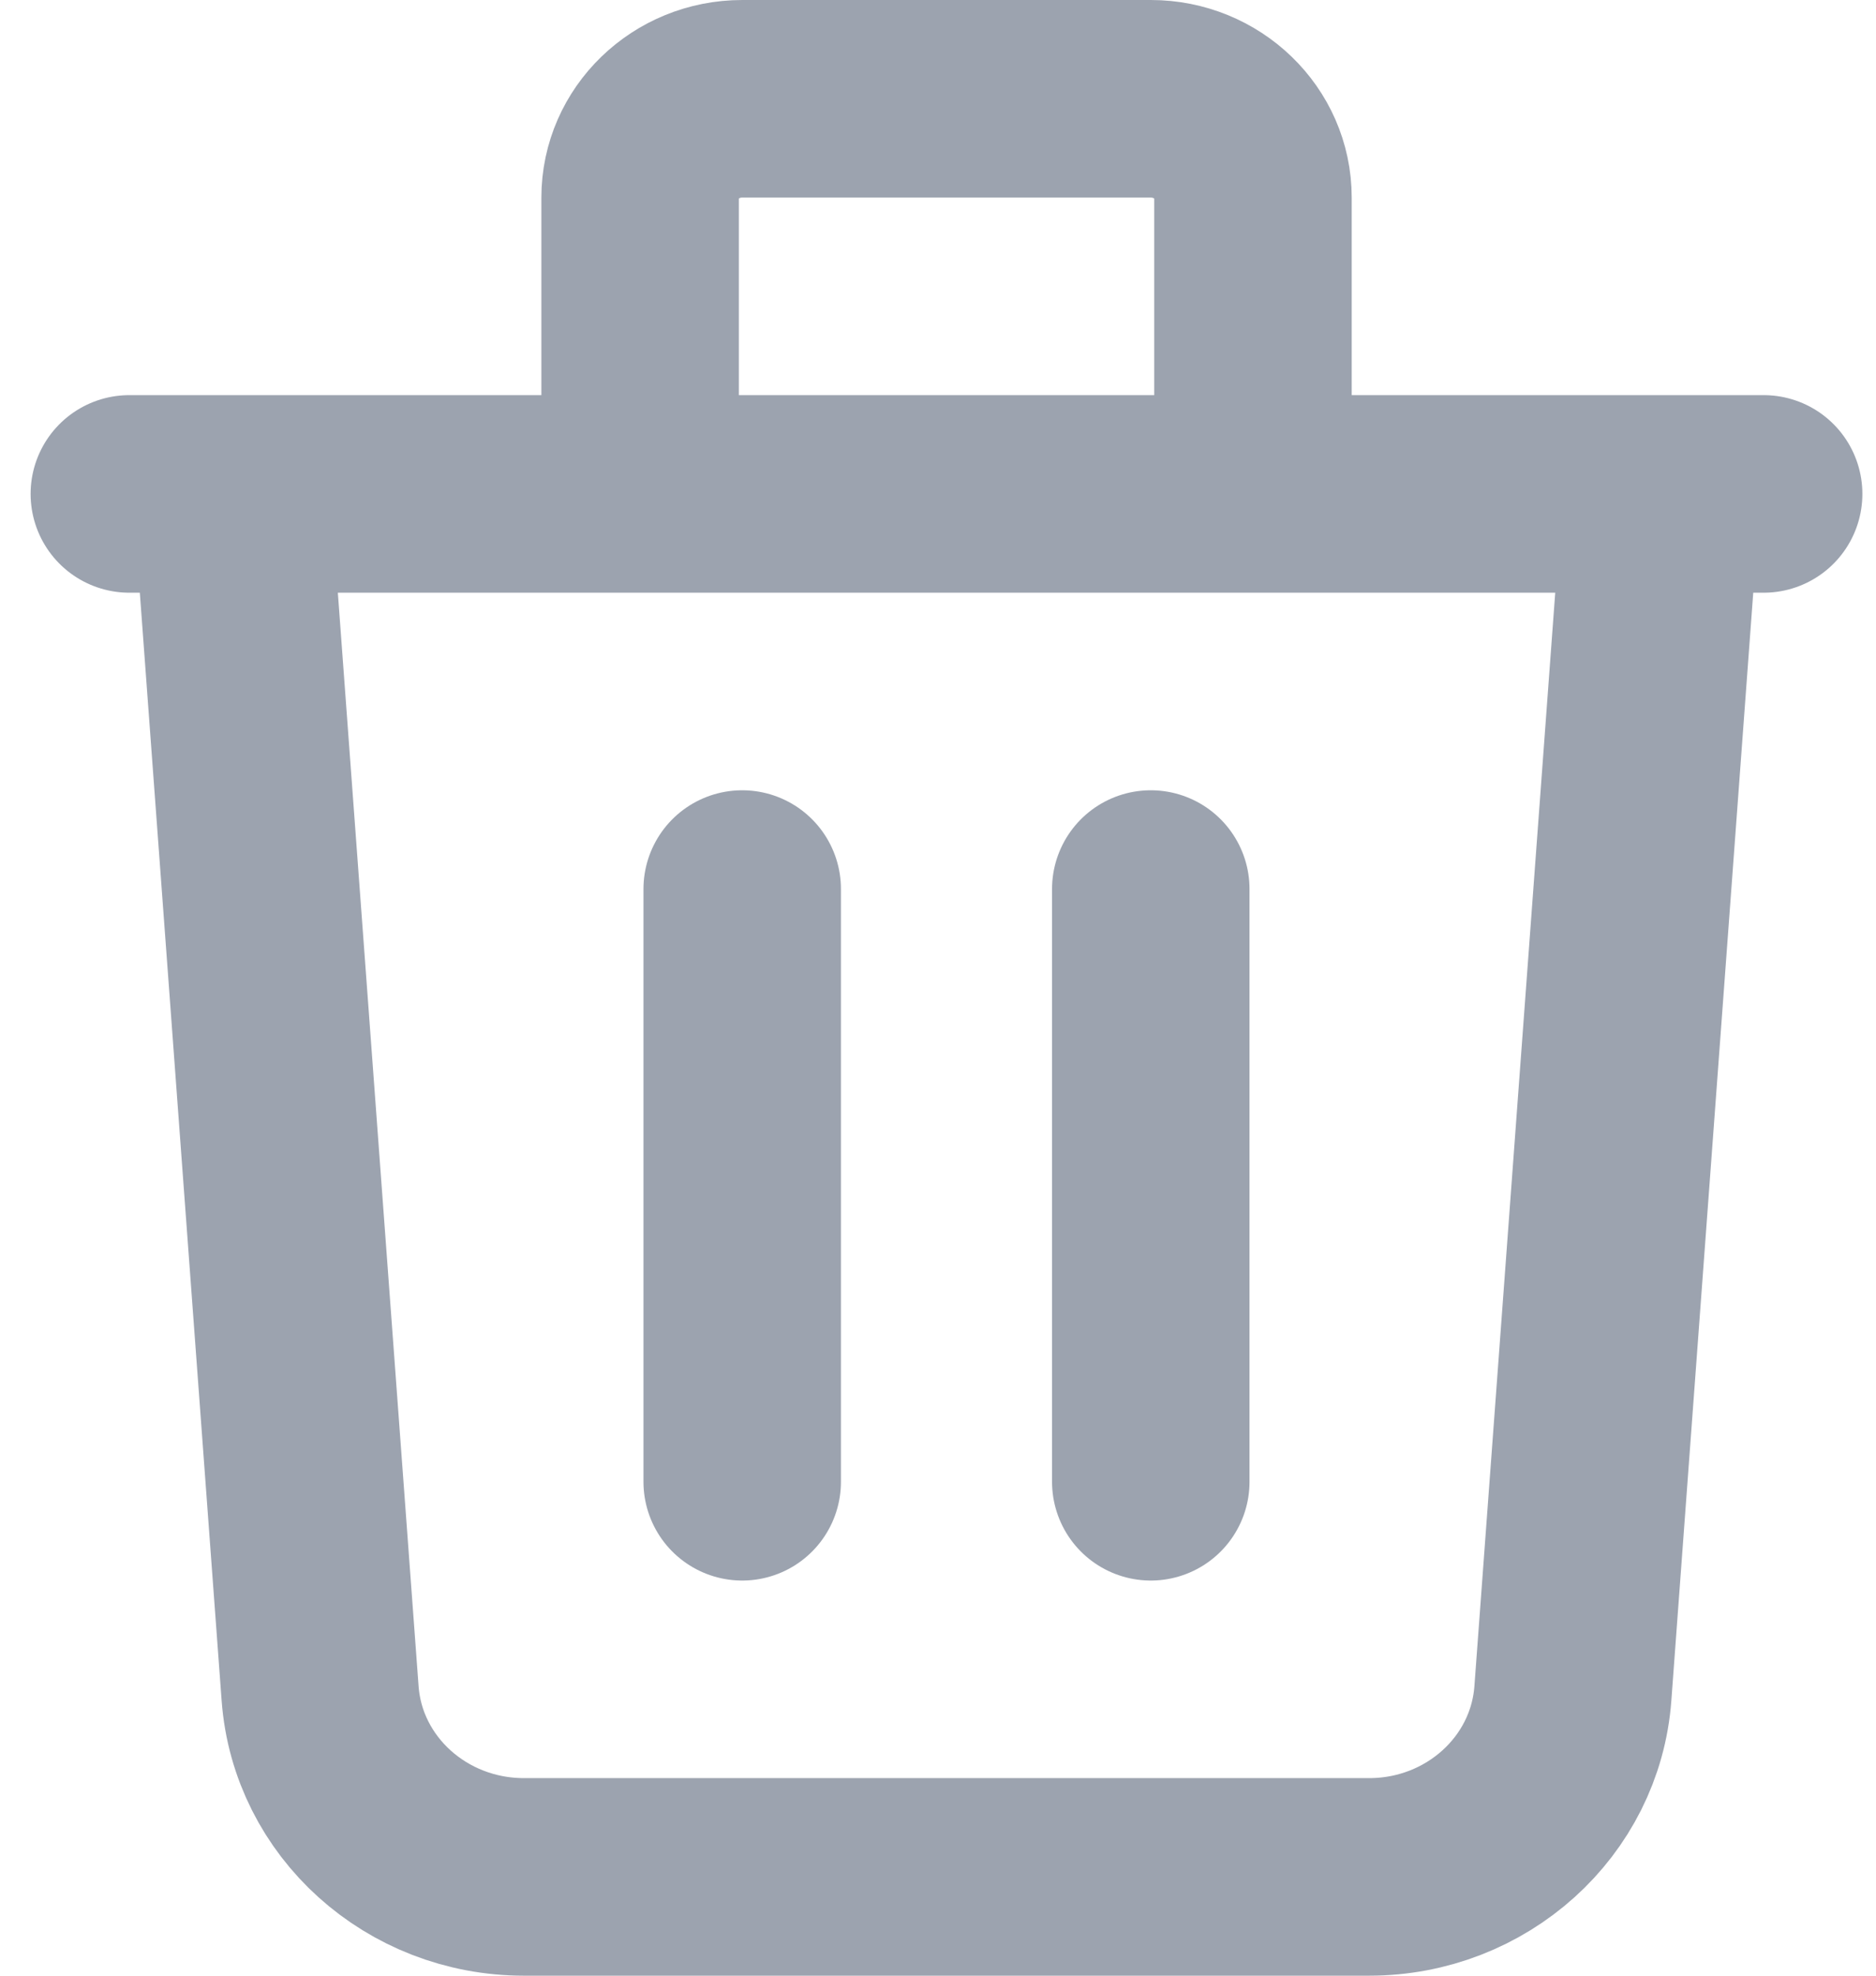 <svg width="19" height="20" viewBox="0 0 19 20" fill="none" xmlns="http://www.w3.org/2000/svg">
<path d="M16.828 5L15.93 17.142C15.853 18.189 14.952 19 13.867 19H5.306C4.22 19 3.319 18.189 3.242 17.142L2.345 5M7.517 9V15M11.655 9V15M12.69 5V2C12.69 1.448 12.226 1 11.655 1H7.517C6.946 1 6.483 1.448 6.483 2V5M1.31 5H17.862" stroke="#9CA3AF" stroke-width="2" stroke-linecap="round" stroke-linejoin="round"/>
</svg>
